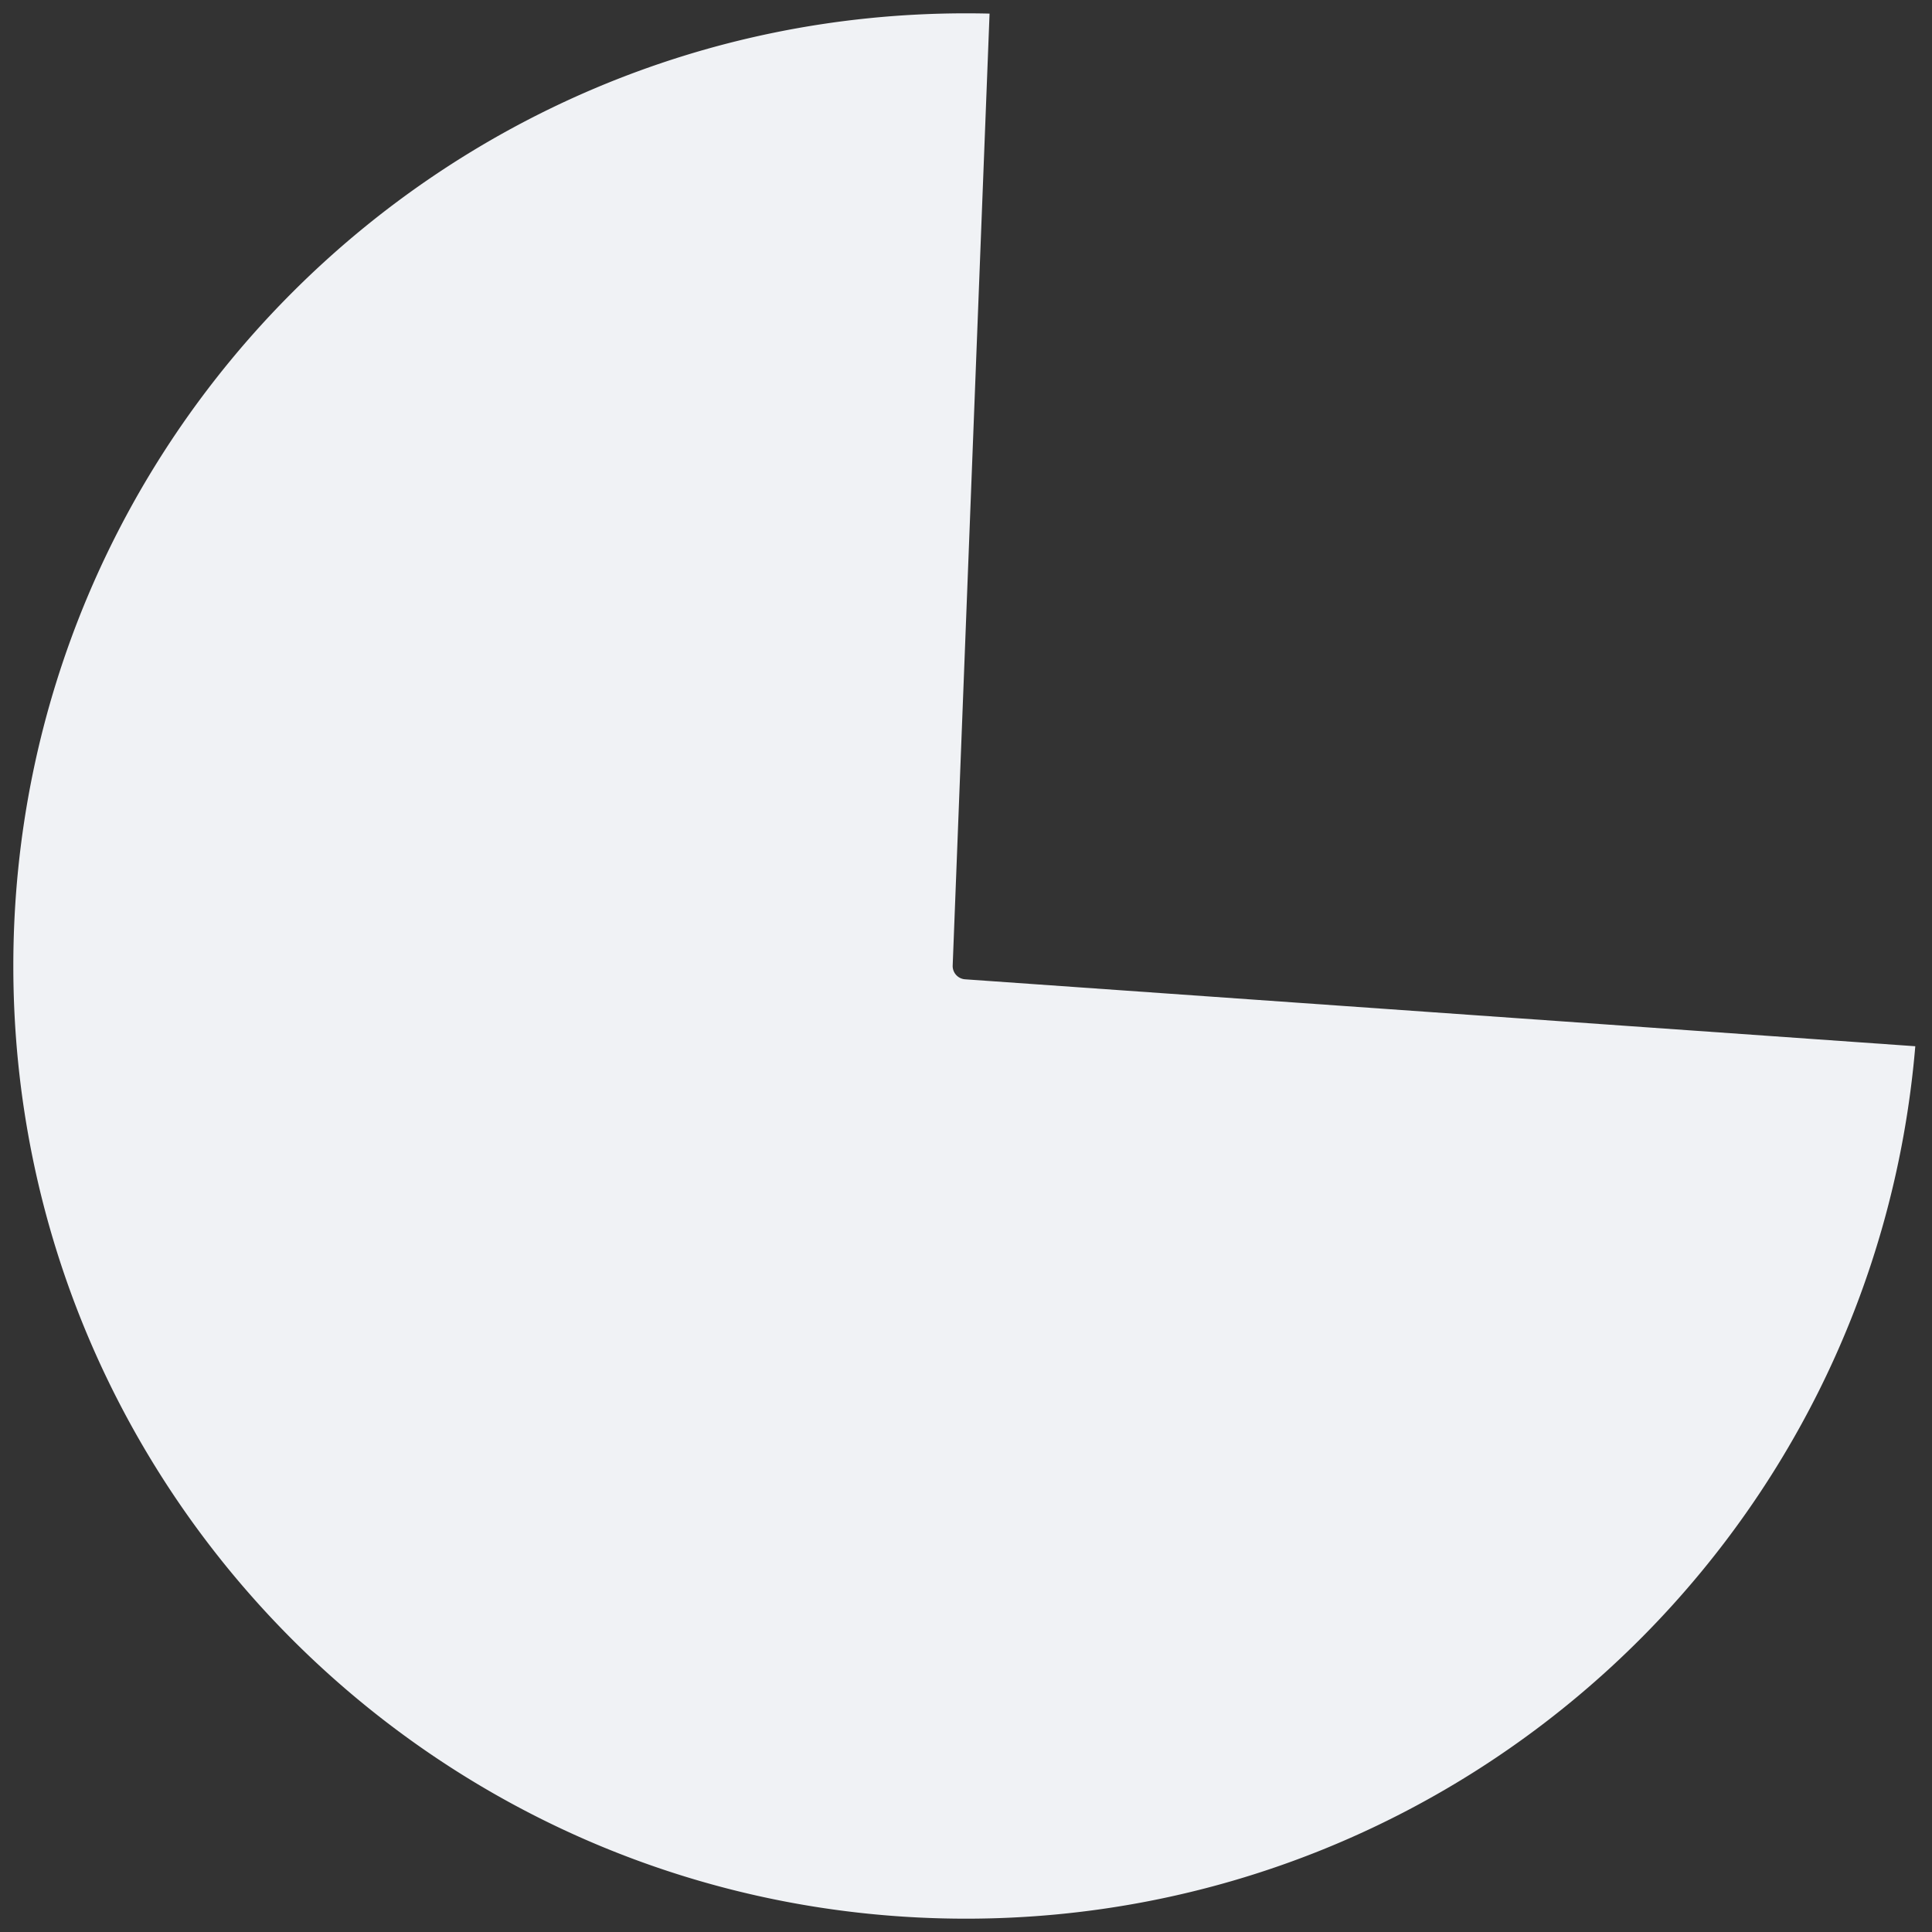 ﻿<?xml version="1.0" encoding="utf-8"?>
<svg version="1.1" xmlns:xlink="http://www.w3.org/1999/xlink" width="145px" height="145px" xmlns="http://www.w3.org/2000/svg">
  <rect width="100%" height="100%" fill="#333333" stroke="none"/>
  <g transform="matrix(1 0 0 1 -667 -599 )">
    <path d="M 810.746 677.522  C 807.63 714.485  776.704 743  739.5 743  C 700.012 743  668 710.988  668 671.5  C 668 632.012  700.012 600  739.5 600  C 740.09 600  740.679 600.007  741.268 600.022  L 738.501 671.461  A 1 1 0 0 0 739.43 672.498 L 810.746 677.522  Z " fill-rule="nonzero" fill="#f0f2f5" stroke="none" />
  </g>
</svg>